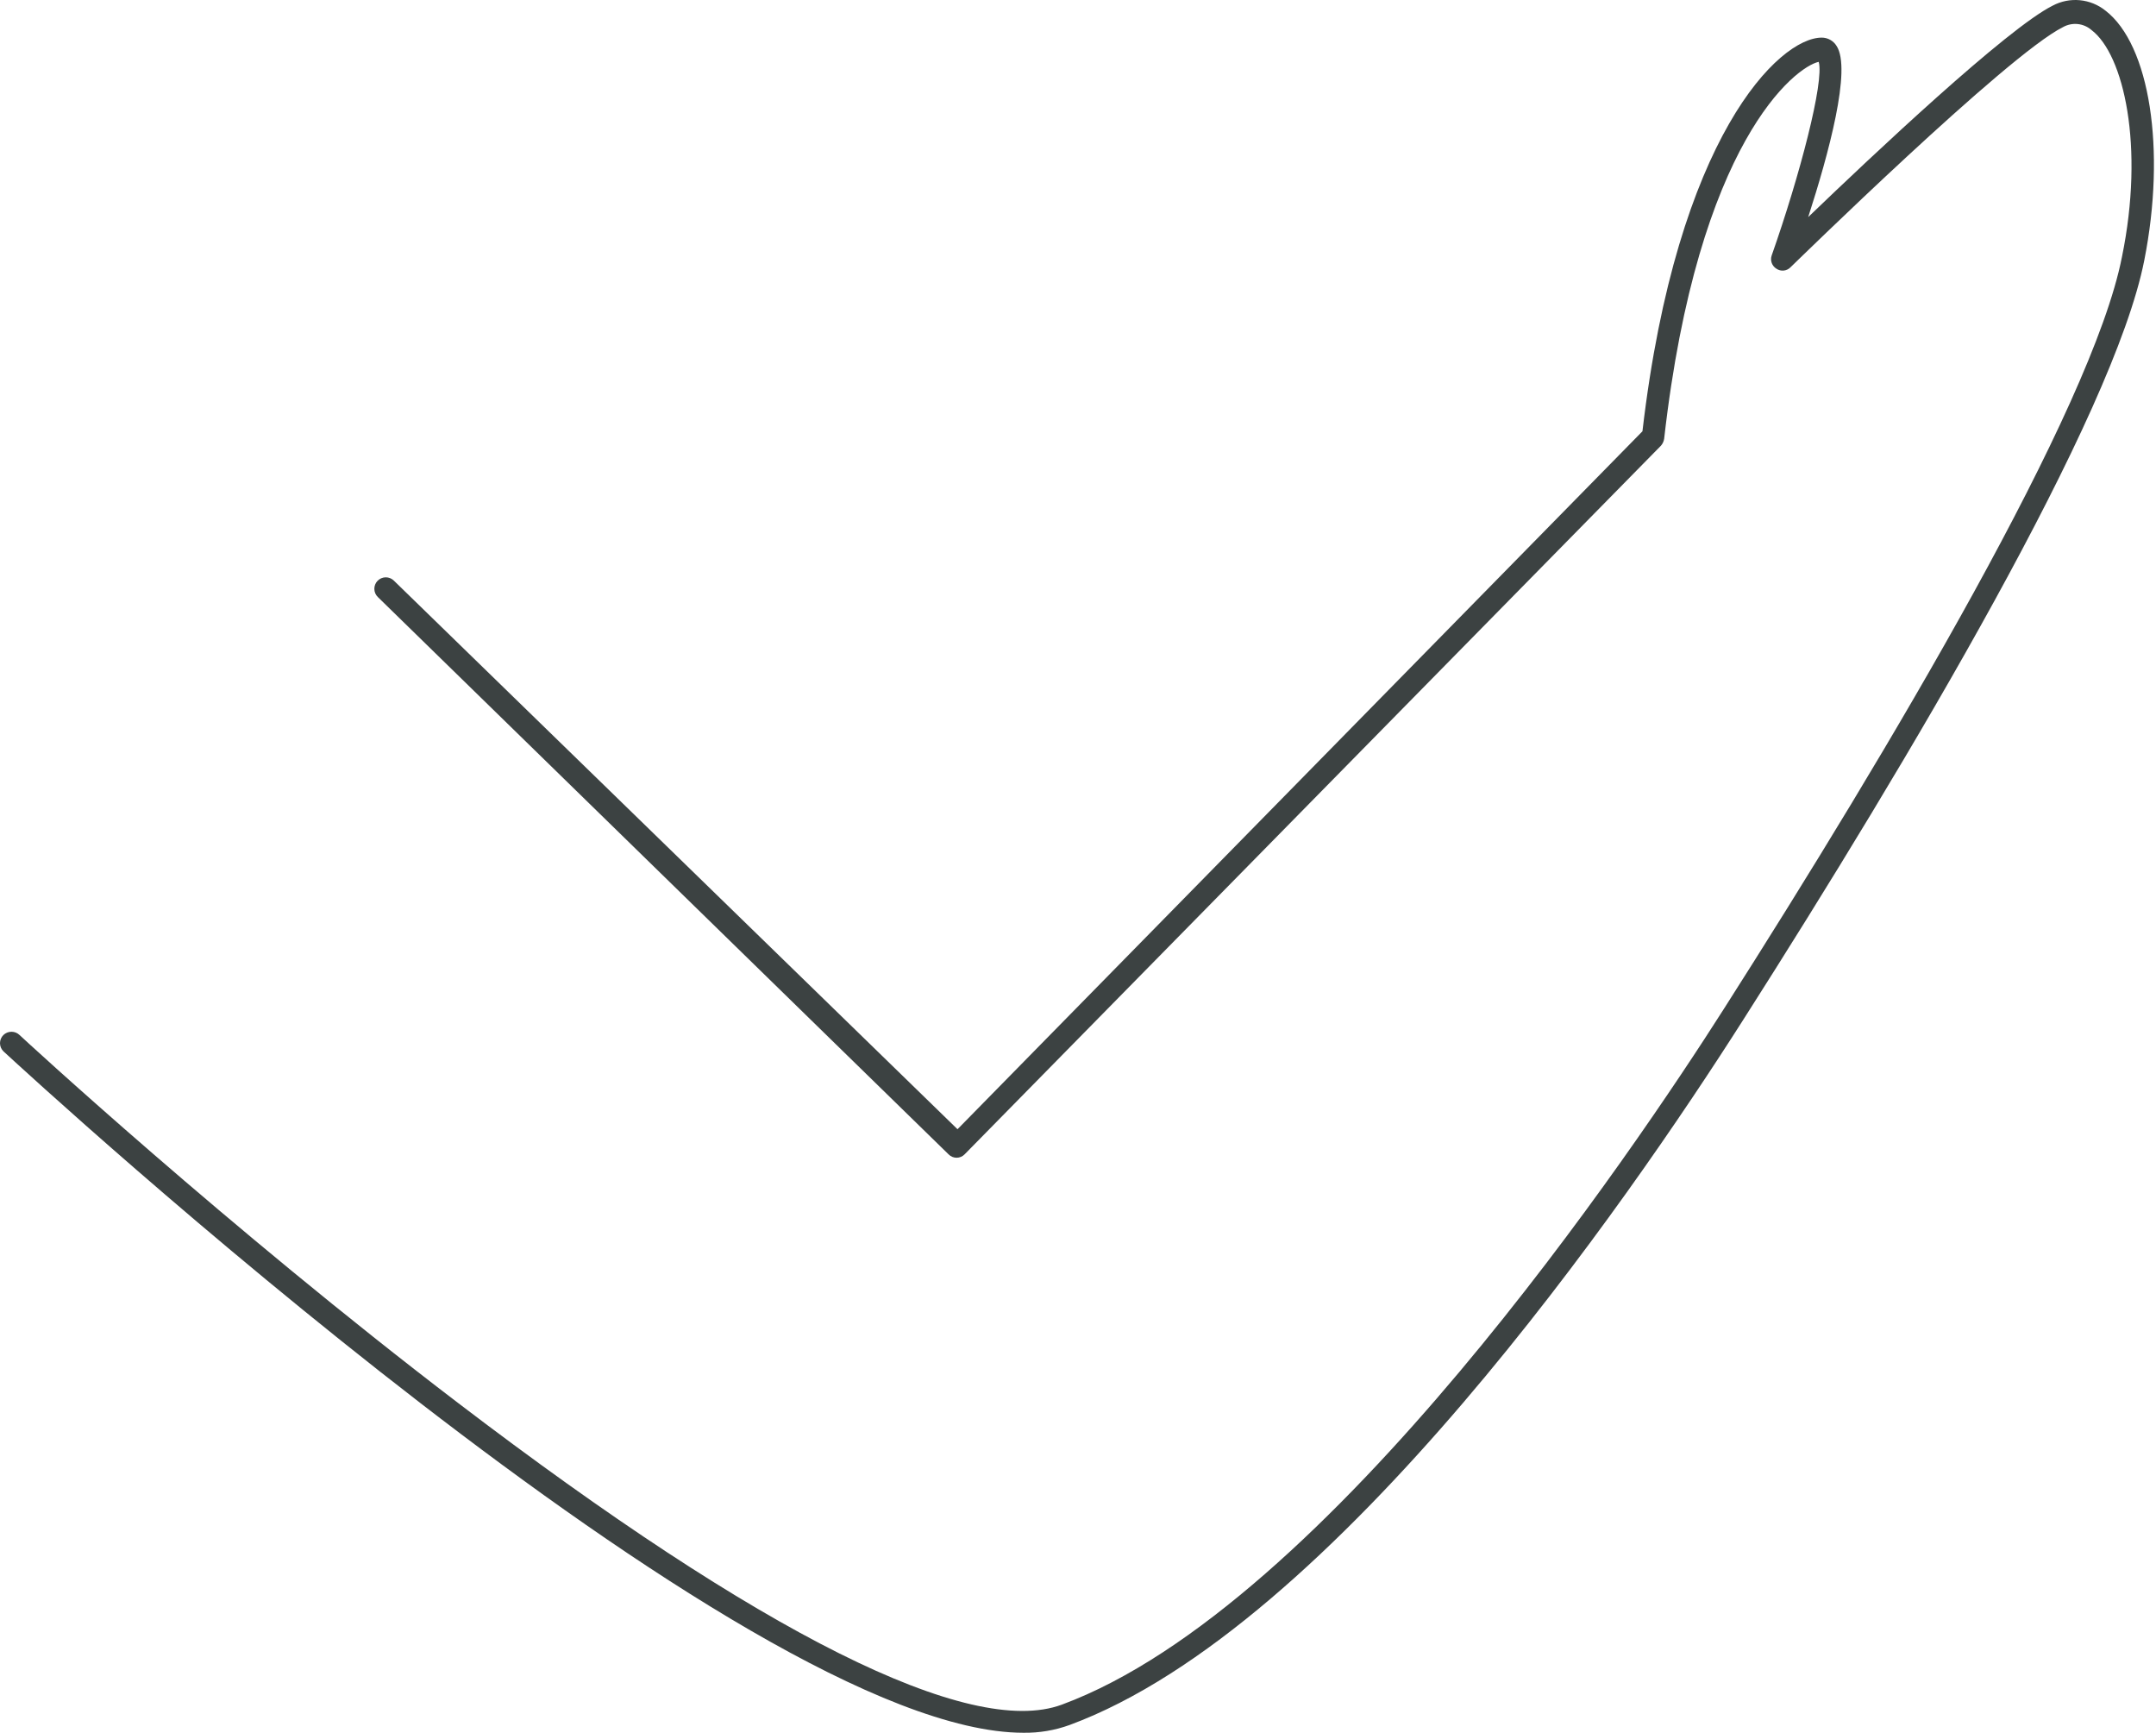 <svg width="229" height="184" viewBox="0 0 229 184" fill="none" xmlns="http://www.w3.org/2000/svg">
<path d="M108.71 183.999C78.955 183.999 3.729 114.74 0.359 111.633C0.245 111.52 0.155 111.386 0.093 111.238C0.032 111.09 0 110.931 0 110.771C0 110.611 0.032 110.452 0.093 110.304C0.155 110.156 0.245 110.022 0.359 109.909C0.589 109.685 0.898 109.56 1.22 109.56C1.541 109.56 1.85 109.685 2.08 109.909C2.299 110.128 24.1 130.252 48.642 148.969C80.846 173.536 103.011 184.63 112.784 181.013C140.988 170.598 173.75 121.829 183.111 107.118C200.644 79.613 222.203 43.418 225.38 27.299C227.805 15.526 225.574 5.791 222.154 3.194C221.743 2.834 221.231 2.611 220.689 2.554C220.146 2.498 219.599 2.611 219.123 2.878C213.182 5.84 190.41 28.173 190.168 28.392C189.977 28.585 189.725 28.705 189.454 28.732C189.184 28.758 188.913 28.69 188.689 28.537C188.455 28.397 188.278 28.18 188.185 27.924C188.092 27.667 188.09 27.387 188.179 27.129C191.162 18.657 193.781 8.656 193.175 6.568C190.75 7.078 180.346 14.943 176.757 46.599C176.715 46.868 176.597 47.121 176.418 47.327L102.454 122.581C102.343 122.694 102.211 122.784 102.065 122.845C101.919 122.907 101.763 122.938 101.605 122.938C101.447 122.938 101.29 122.907 101.144 122.845C100.999 122.784 100.867 122.694 100.756 122.581L40.13 63.397C39.898 63.172 39.765 62.864 39.761 62.54C39.756 62.217 39.88 61.905 40.105 61.674C40.33 61.442 40.638 61.309 40.961 61.305C41.284 61.3 41.596 61.424 41.827 61.649L101.702 119.911L174.453 45.797C178.115 14.409 189.004 3.995 193.49 3.995C193.806 3.993 194.116 4.073 194.392 4.226C194.668 4.379 194.9 4.6 195.066 4.869C196.691 7.296 194.218 16.375 192.059 23.051C198.85 16.521 213.206 2.999 218.032 0.596C218.915 0.127 219.917 -0.072 220.913 0.023C221.908 0.118 222.854 0.503 223.634 1.13C228.338 4.747 230.084 15.89 227.756 27.639C224.507 44.147 202.802 80.609 185.148 108.307C173.023 127.364 141.739 172.783 113.609 183.173C112.039 183.743 110.379 184.022 108.71 183.999Z" fill="#3C4242"/>
</svg>
